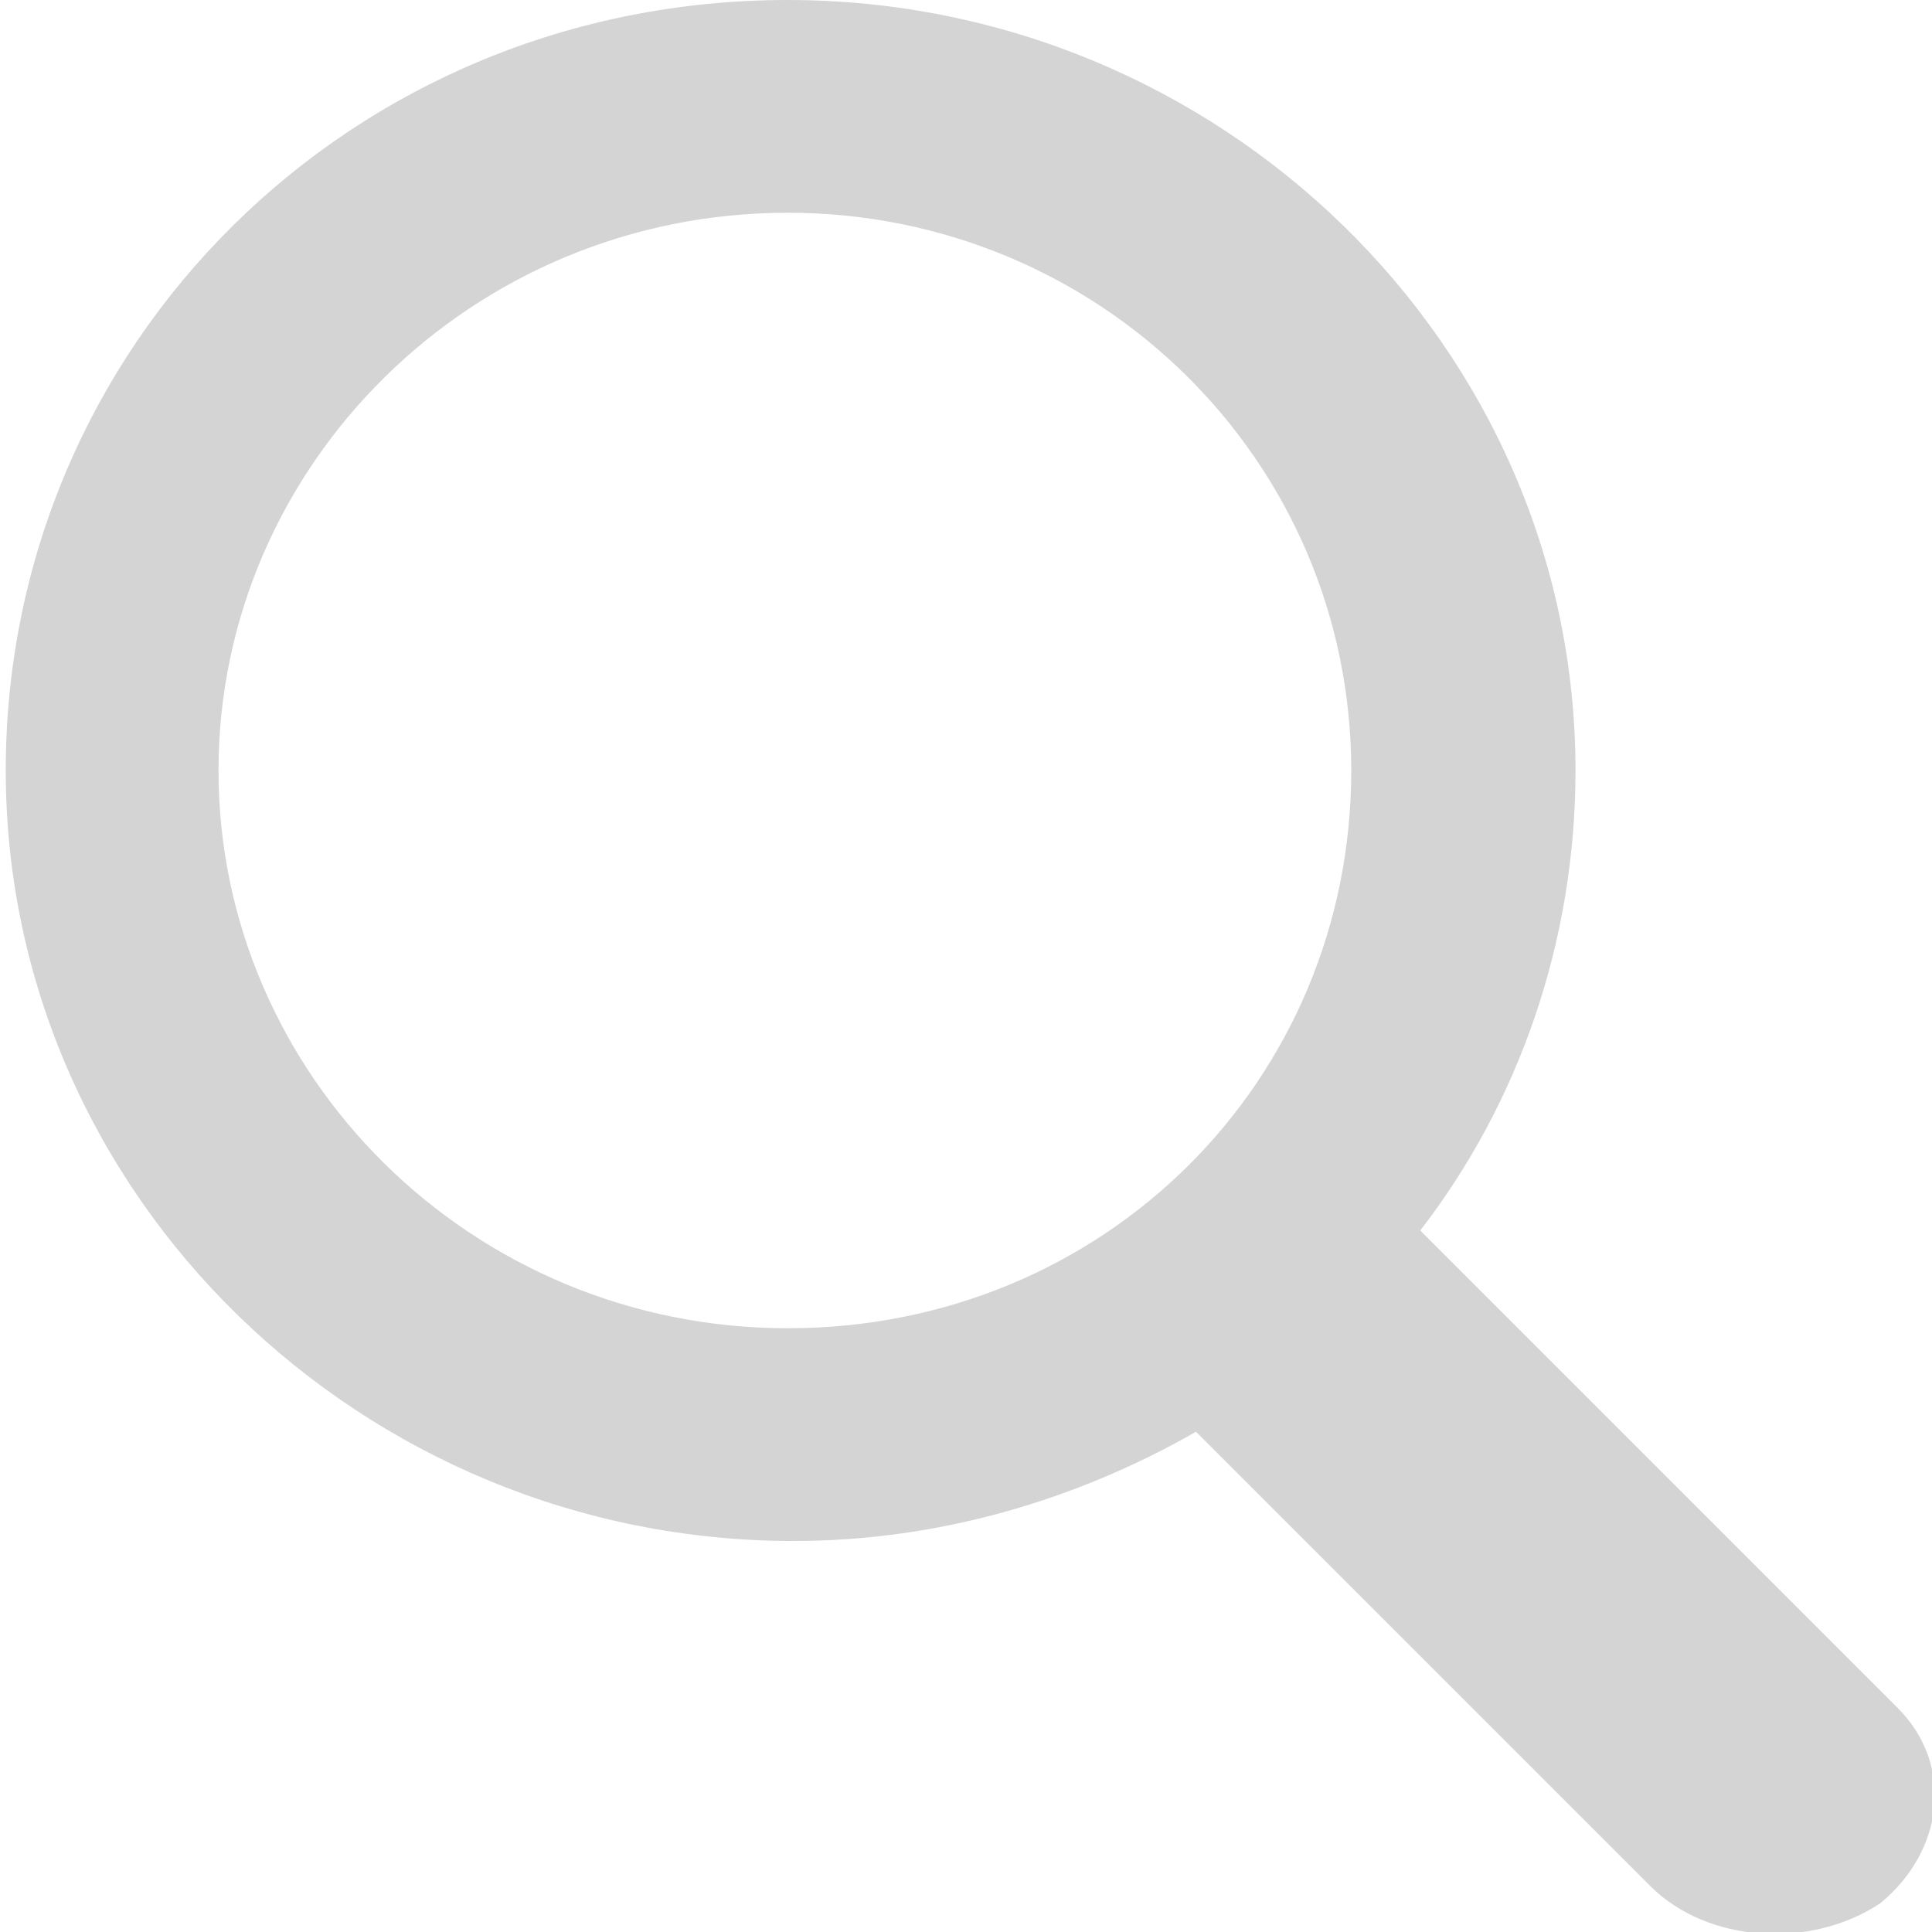 <?xml version="1.0" encoding="UTF-8"?>
<svg id="uuid-9d67ff15-640f-4911-aff5-a496caa3bd12" data-name="Слой 2" xmlns="http://www.w3.org/2000/svg" viewBox="0 0 3.36 3.36">
  <defs>
    <style>
      .uuid-f0fd253d-423f-4dd6-b6b8-b01ef93c3084 {
        fill: #d4d4d4;
        fill-rule: evenodd;
      }
    </style>
  </defs>
  <g id="uuid-38aa947a-11f2-4ccc-a040-00146e7bbefc" data-name="Слой 1">
    <path id="uuid-069e983a-0a5e-49ff-95c9-d1594a2c45a7" data-name="search" class="uuid-f0fd253d-423f-4dd6-b6b8-b01ef93c3084" d="M1.37,0c.75,0,1.37,.6,1.37,1.34,0,.3-.1,.58-.27,.8l.83,.83c.1,.1,.08,.25-.03,.34-.12,.08-.3,.07-.4-.03l-.79-.79c-.21,.12-.45,.19-.7,.19-.75,0-1.37-.6-1.37-1.34S.61,0,1.37,0h0Zm0,.37C.82,.37,.38,.81,.38,1.34s.44,.97,.99,.97,.98-.43,.98-.97-.44-.97-.98-.97Z"/>
  </g>
</svg>